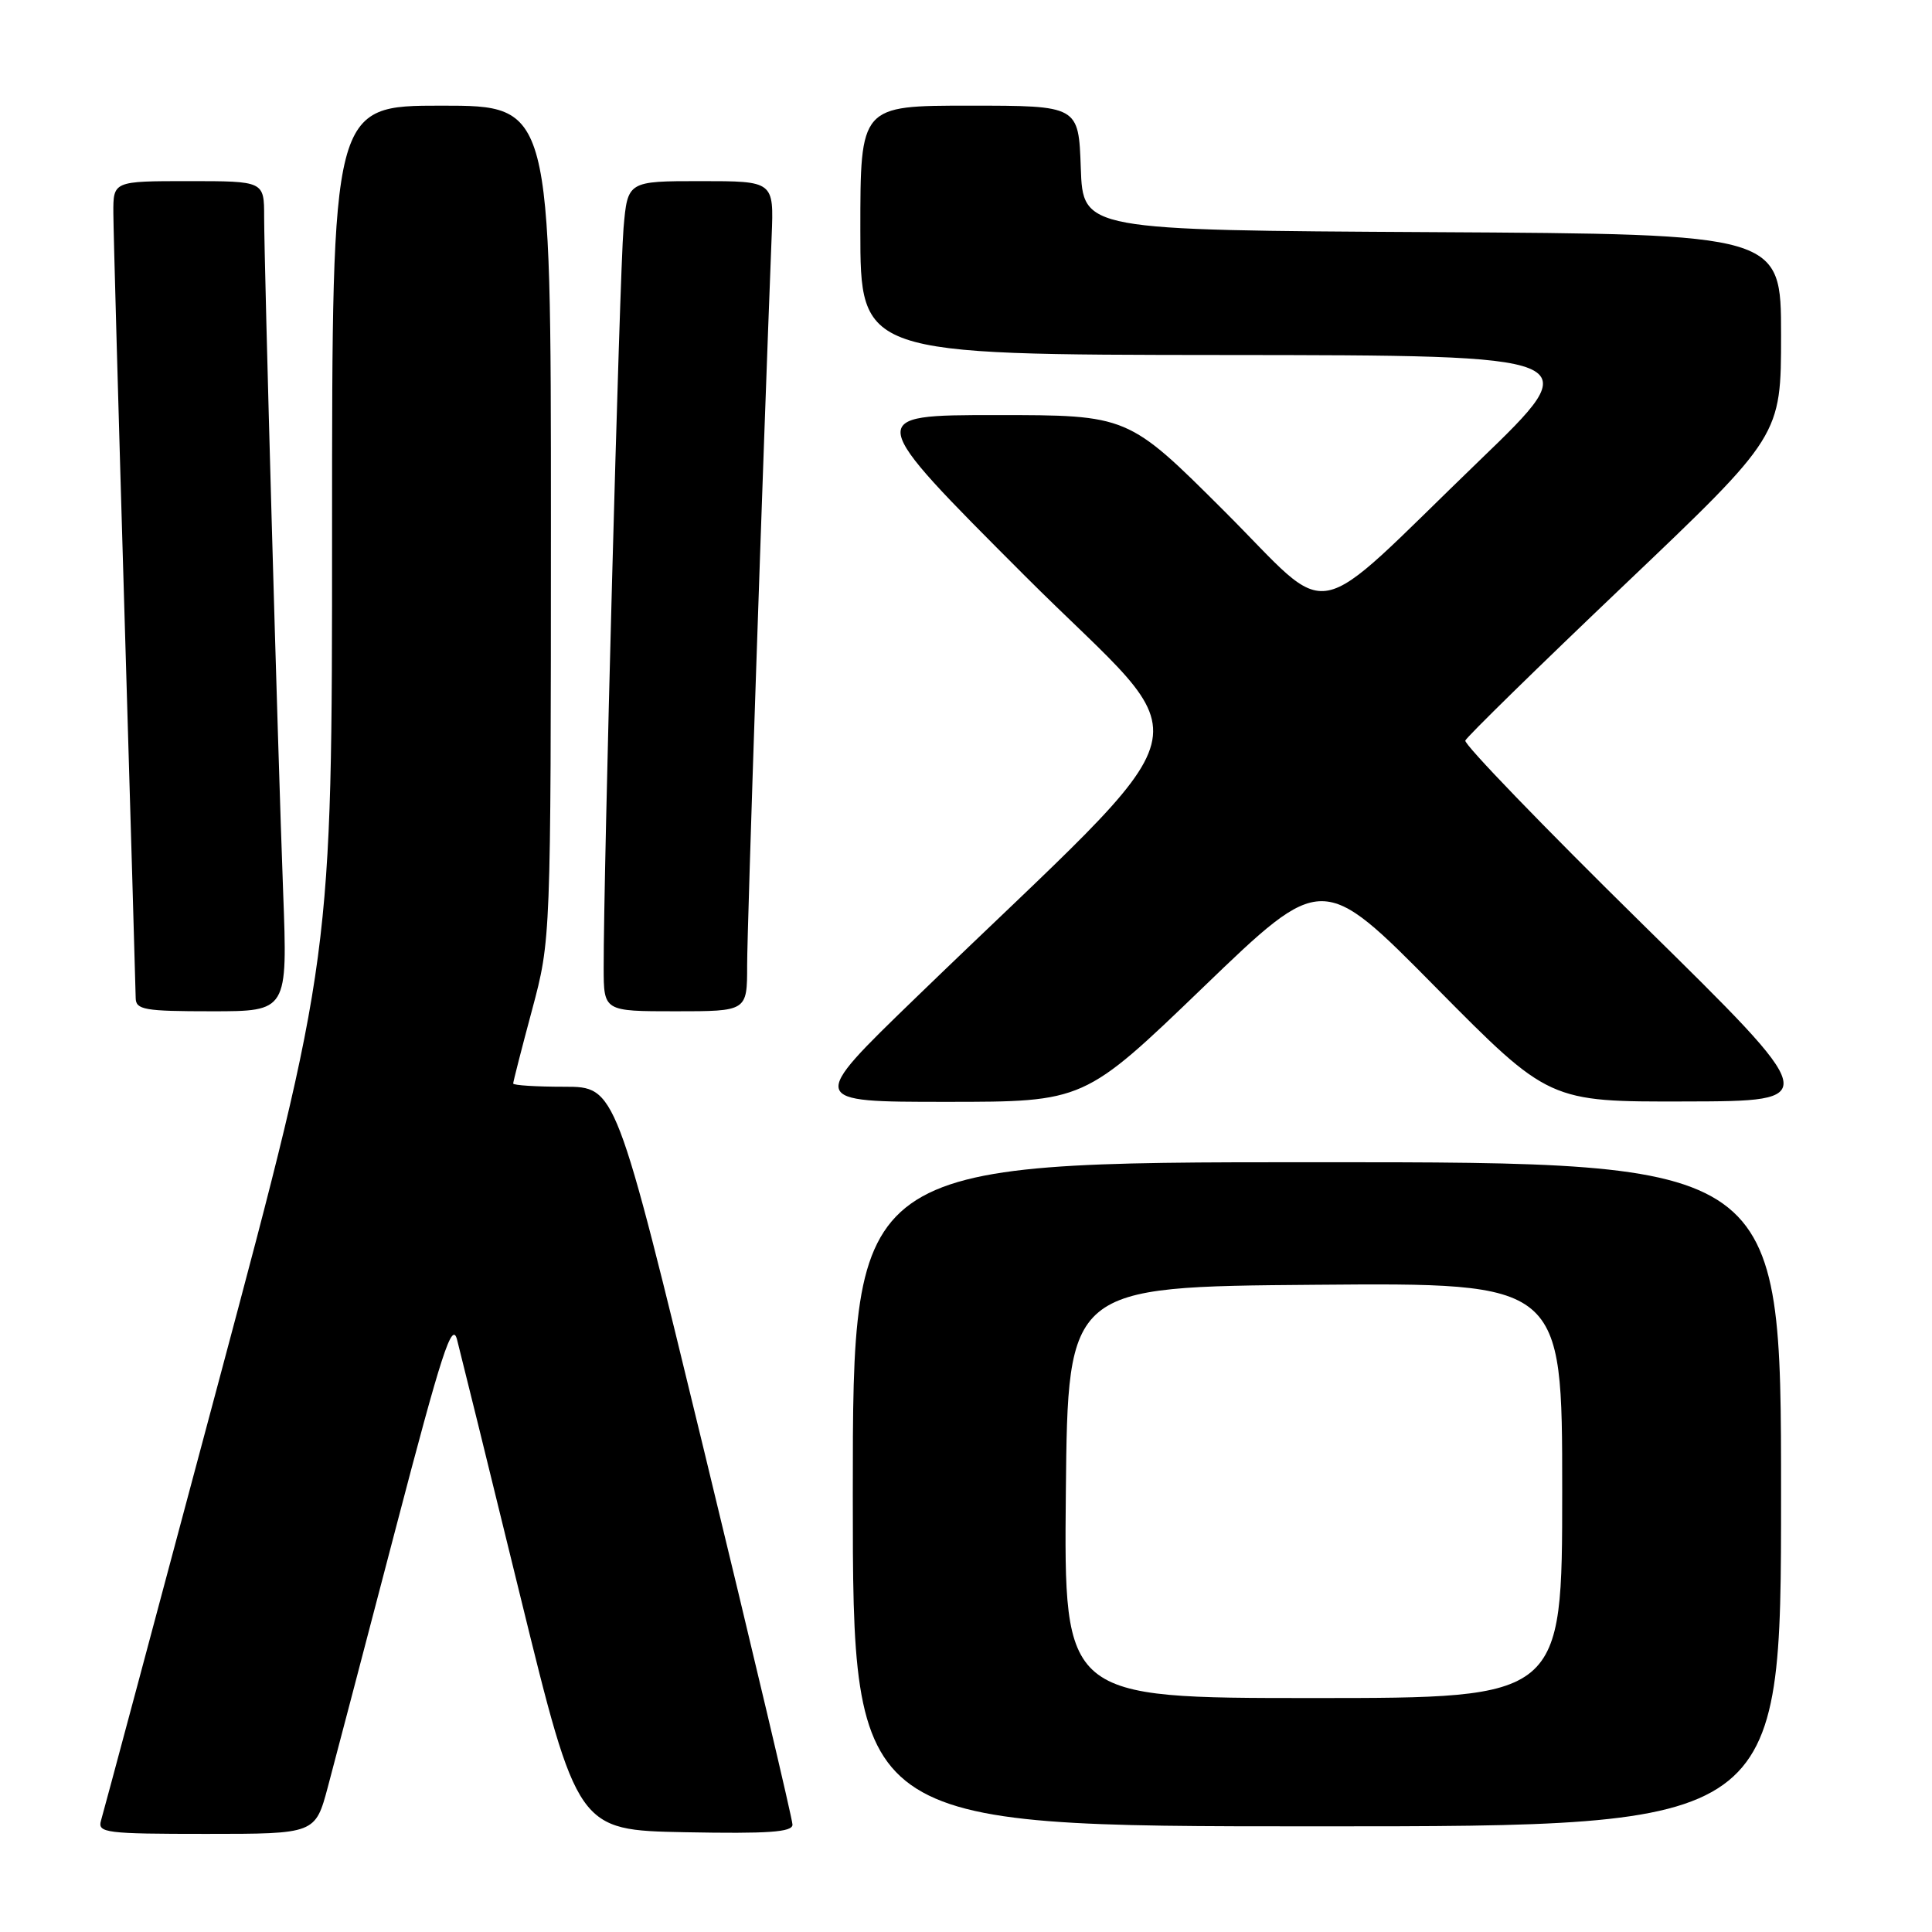 <?xml version="1.0" encoding="UTF-8" standalone="no"?>
<!DOCTYPE svg PUBLIC "-//W3C//DTD SVG 1.1//EN" "http://www.w3.org/Graphics/SVG/1.1/DTD/svg11.dtd" >
<svg xmlns="http://www.w3.org/2000/svg" xmlns:xlink="http://www.w3.org/1999/xlink" version="1.1" viewBox="0 0 256 256">
 <g >
 <path fill="currentColor"
d=" M 43.45 236.75 C 44.37 233.31 48.41 217.90 52.44 202.50 C 58.54 179.18 59.90 175.00 60.56 177.50 C 60.99 179.15 64.77 194.45 68.94 211.50 C 76.54 242.50 76.54 242.50 90.77 242.78 C 101.79 242.99 105.00 242.77 105.01 241.78 C 105.01 241.07 99.74 218.79 93.30 192.25 C 81.59 144.00 81.59 144.00 74.80 144.00 C 71.06 144.00 68.00 143.81 68.00 143.57 C 68.00 143.34 69.12 138.95 70.50 133.82 C 72.99 124.50 72.99 124.50 73.00 69.25 C 73.00 14.00 73.00 14.00 58.50 14.00 C 44.00 14.00 44.00 14.00 44.00 70.40 C 44.00 126.80 44.00 126.80 28.95 183.15 C 20.67 214.14 13.67 240.29 13.38 241.25 C 12.91 242.86 14.02 243.00 27.32 243.00 C 41.78 243.00 41.78 243.00 43.45 236.75 Z  M 236.00 198.00 C 236.00 154.00 236.00 154.00 174.50 154.00 C 113.00 154.00 113.00 154.00 113.00 198.00 C 113.00 242.00 113.00 242.00 174.50 242.00 C 236.00 242.00 236.00 242.00 236.00 198.00 Z  M 159.44 130.81 C 175.22 115.61 175.22 115.61 190.23 130.81 C 205.25 146.00 205.25 146.00 223.37 145.95 C 241.50 145.91 241.50 145.91 217.66 122.47 C 204.55 109.58 193.98 98.63 194.16 98.13 C 194.35 97.64 203.84 88.35 215.25 77.49 C 236.00 57.74 236.00 57.74 236.00 44.38 C 236.00 31.02 236.00 31.02 189.75 30.76 C 143.50 30.50 143.50 30.50 143.21 22.25 C 142.92 14.00 142.92 14.00 128.46 14.00 C 114.00 14.00 114.00 14.00 114.00 30.50 C 114.00 47.00 114.00 47.00 162.25 47.04 C 210.50 47.08 210.50 47.08 196.00 61.06 C 173.00 83.25 177.00 82.47 162.17 67.67 C 149.47 55.00 149.47 55.00 131.99 55.00 C 114.52 55.00 114.52 55.00 135.78 76.28 C 159.68 100.20 161.45 93.39 121.30 132.25 C 107.09 146.00 107.09 146.00 125.37 146.00 C 143.66 146.00 143.66 146.00 159.44 130.81 Z  M 37.52 118.25 C 36.80 99.11 35.01 35.35 35.00 28.75 C 35.00 24.00 35.00 24.00 25.00 24.00 C 15.00 24.00 15.00 24.00 15.02 28.25 C 15.03 30.59 15.70 54.55 16.50 81.50 C 17.30 108.45 17.97 131.29 17.98 132.25 C 18.00 133.80 19.15 134.00 28.06 134.00 C 38.11 134.00 38.11 134.00 37.52 118.25 Z  M 99.00 127.92 C 99.00 122.97 101.09 60.93 102.25 31.25 C 102.54 24.00 102.54 24.00 92.85 24.00 C 83.16 24.00 83.16 24.00 82.62 30.25 C 82.11 36.18 79.96 116.04 79.99 128.25 C 80.00 134.00 80.00 134.00 89.50 134.00 C 99.00 134.00 99.00 134.00 99.00 127.92 Z  M 141.23 197.75 C 141.50 170.50 141.50 170.50 174.25 170.24 C 207.00 169.97 207.00 169.97 207.00 197.49 C 207.00 225.00 207.00 225.00 173.98 225.00 C 140.97 225.00 140.97 225.00 141.23 197.75 Z "/>
</g>
</svg>